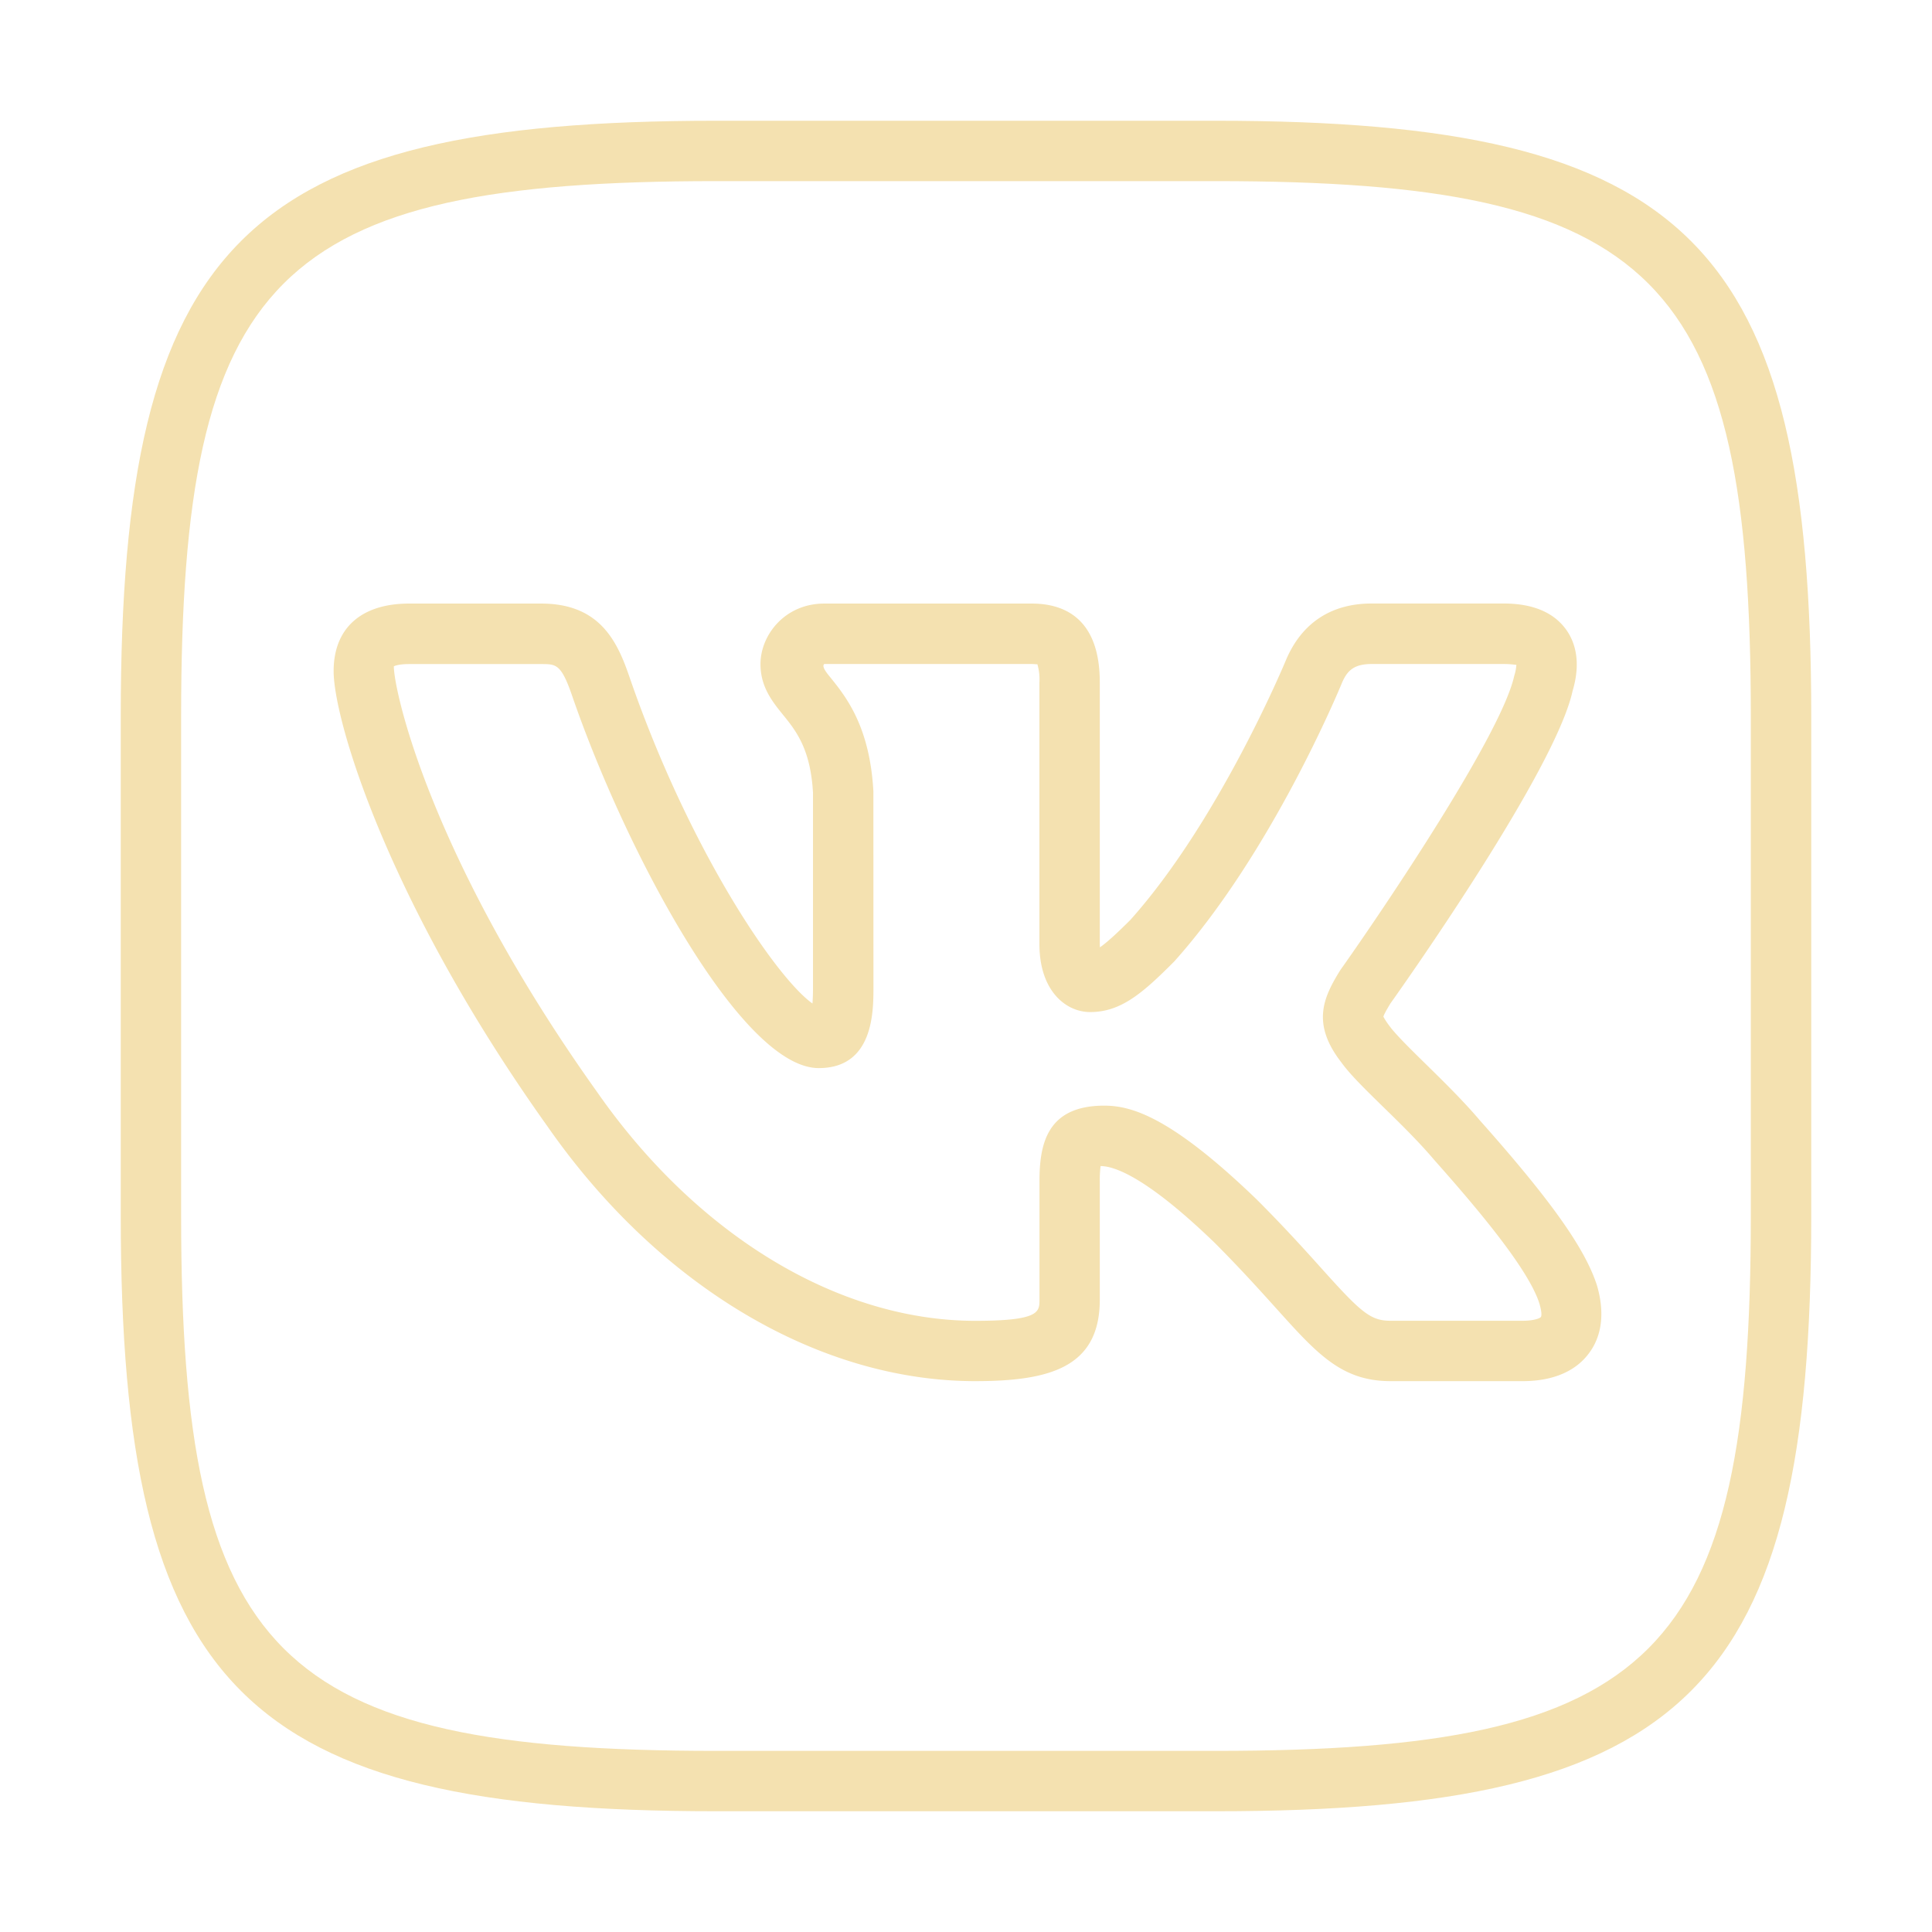 <svg xmlns="http://www.w3.org/2000/svg" version="1.1" xmlns:xlink="http://www.w3.org/1999/xlink" width="512" height="512" x="0" y="0" viewBox="0 0 32 32" style="enable-background:new 0 0 512 512" xml:space="preserve"><g><path fill="#f4e1b0" d="M20.14 30h-8.28C4.027 30 2 27.973 2 20.14v-8.28C2 4.027 4.027 2 11.86 2h8.279C27.973 2 30 4.027 30 11.86v8.28c0 7.833-2.027 9.86-9.86 9.86zM11.86 3C4.573 3 3 4.573 3 11.86v8.28C3 27.427 4.573 29 11.86 29h8.279c7.287 0 8.86-1.573 8.86-8.86v-8.28C29 4.573 27.427 3 20.14 3z" opacity="1" data-original="#263238"></path><path fill="#f4e1b0" d="M25.219 22.876h-2.188c-.81 0-1.216-.453-1.891-1.203-.266-.295-.592-.658-1.025-1.092-1.194-1.151-1.7-1.267-1.886-1.267a1.83 1.83 0 0 0-.013.249v1.962c0 1.121-.824 1.351-2.063 1.351-2.596 0-5.244-1.577-7.084-4.218-2.65-3.715-3.543-6.735-3.543-7.542 0-.711.456-1.119 1.25-1.119h2.188c.96 0 1.253.613 1.452 1.187.985 2.871 2.437 5.01 3.041 5.437.005-.065.009-.151.009-.267v-3.222c-.041-.729-.283-1.029-.497-1.293-.175-.216-.373-.461-.373-.839 0-.482.404-1.003 1.057-1.003h3.438c.514 0 1.125.226 1.125 1.304v4.335l.002.055c.113-.078.274-.225.505-.455 1.479-1.655 2.569-4.284 2.58-4.311.261-.61.749-.929 1.415-.929h2.188c.473 0 .818.142 1.025.42.138.185.27.514.116 1.028-.282 1.299-2.737 4.783-3.017 5.176-.021.035-.106.173-.117.22.003 0 .021.049.104.157.101.139.35.383.591.62.298.292.635.623.903.94 1.18 1.327 1.743 2.122 1.94 2.734.164.566.019.922-.133 1.123-.155.212-.473.462-1.099.462zm-6.93-4.563c.452 0 1.106.185 2.526 1.554.456.456.794.831 1.069 1.137.654.729.813.872 1.146.872h2.188c.207 0 .291-.047.302-.06s.025-.061-.024-.23c-.184-.572-1.026-1.569-1.739-2.372-.257-.304-.57-.61-.848-.881-.309-.302-.552-.541-.691-.735-.498-.641-.303-1.072-.018-1.53.741-1.046 2.669-3.909 2.88-4.872a.757.757 0 0 0 .036-.185c-.018.002-.085-.013-.21-.013h-2.188c-.299 0-.407.116-.492.315-.044.107-1.162 2.806-2.776 4.611-.514.515-.877.839-1.393.839-.405 0-.841-.353-.841-1.126v-4.335a.883.883 0 0 0-.034-.301c-.011.004-.038-.002-.091-.003h-3.438c-.049.038.037.144.094.214.263.325.659.816.719 1.894l.001 3.25c0 .399 0 1.335-.906 1.335-1.283 0-3.199-3.589-4.089-6.179-.178-.513-.261-.513-.507-.513H6.777c-.196 0-.253.038-.254.038.004.431.624 3.204 3.364 7.046 1.656 2.377 3.997 3.794 6.267 3.794 1.063 0 1.063-.147 1.063-.351v-1.962c0-.619.127-1.251 1.072-1.251z" opacity="1" data-original="#263238"></path></g></svg>